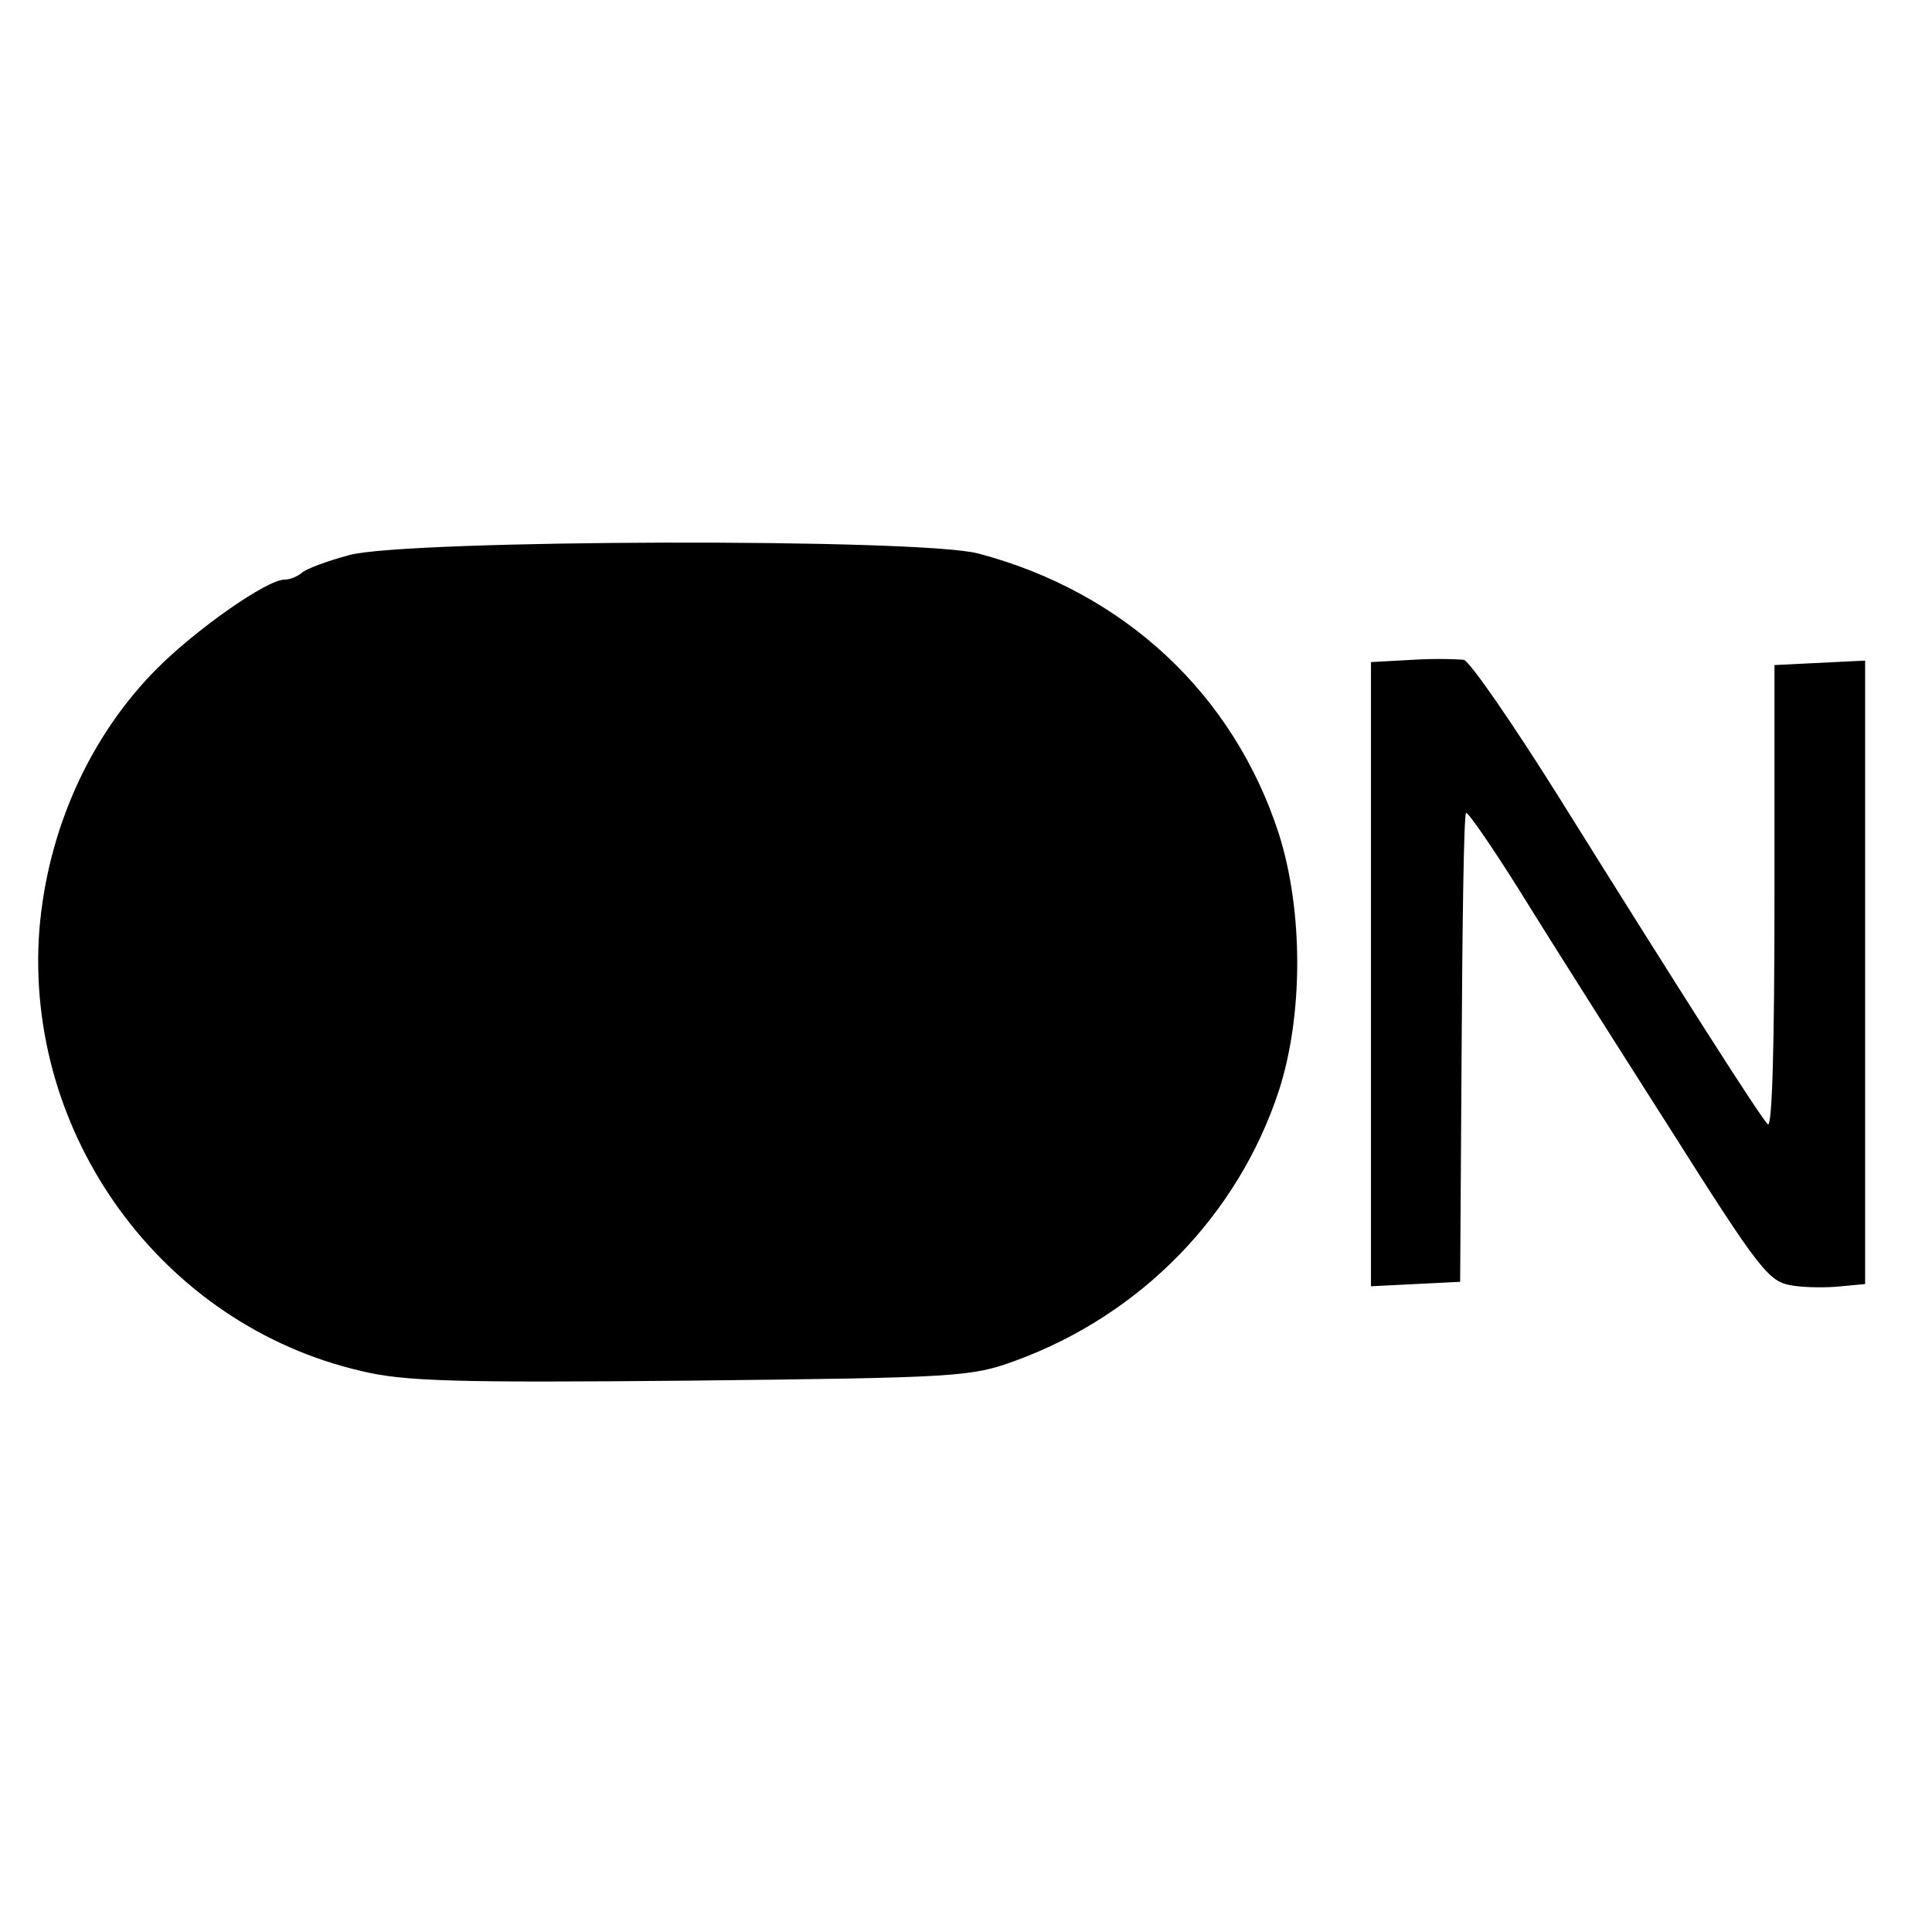 <?xml version="1.0" standalone="no"?>
<!DOCTYPE svg PUBLIC "-//W3C//DTD SVG 20010904//EN"
 "http://www.w3.org/TR/2001/REC-SVG-20010904/DTD/svg10.dtd">
<svg version="1.0" xmlns="http://www.w3.org/2000/svg"
 width="260pt" height="260pt" viewBox="0 0 260 260"
 preserveAspectRatio="xMidYMid meet">
<g transform="translate(0,260) scale(0.1,-0.1)"
fill="#000000" stroke="none">
<path d="M470 1853 c-30 -8 -59 -19 -64 -24 -6 -5 -16 -9 -23 -9 -24 0 -119
-67 -171 -119 -92 -92 -148 -219 -159 -352 -21 -276 165 -532 433 -594 57 -14
127 -16 443 -13 361 4 378 5 438 27 169 62 299 196 354 363 33 102 33 242 0
346 -61 188 -208 325 -404 377 -77 21 -769 19 -847 -2z"/>
<path d="M1900 1712 l-55 -3 0 -420 0 -420 60 3 60 3 2 313 c1 173 3 316 6
318 2 2 34 -44 71 -103 37 -60 127 -202 201 -318 124 -196 135 -210 167 -215
18 -3 48 -3 66 -1 l32 3 0 420 0 419 -61 -3 -61 -3 0 -314 c0 -196 -3 -310 -9
-304 -11 11 -118 179 -281 440 -62 99 -120 183 -128 185 -8 1 -40 2 -70 0z"/>
</g>
</svg>
